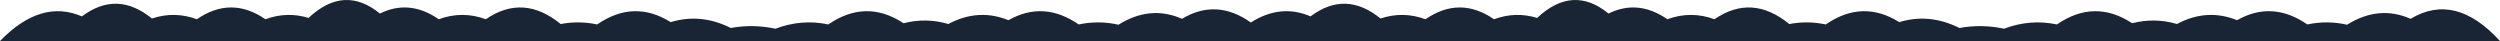<?xml version="1.0" encoding="utf-8"?>
<!-- Generator: Adobe Illustrator 16.0.0, SVG Export Plug-In . SVG Version: 6.00 Build 0)  -->
<!DOCTYPE svg PUBLIC "-//W3C//DTD SVG 1.1//EN" "http://www.w3.org/Graphics/SVG/1.1/DTD/svg11.dtd">
<svg version="1.1" id="clouds" xmlns="http://www.w3.org/2000/svg" xmlns:xlink="http://www.w3.org/1999/xlink" x="0px" y="0px"
	 width="2163px" height="35.491px" viewBox="-1113 44.999 2163 35.491" enable-background="new -1113 44.999 2163 35.491"
	 xml:space="preserve">
<path fill="#192434" d="M-1063,80.488h50h50h50h50h50h50h50h50h50h50h50h50h50h50h50h50h50h50h50h50h13c0,0,0,0,0,0.001H0h50h50h50
	h50h50h50h50h50h50h50h50h50h50h50h50h50h50h50h50h50h50c-25.778-28.283-51.558-34.687-77.336-19.224
	c-18.32-8.039-36.641-6.331-54.962,5.125c-11.453-2.617-22.906-2.694-34.36-0.232c-20.277-13.963-40.555-15.188-60.833-3.675
	c-17.326-7.047-34.653-5.96-51.979,3.267c-12.917-3.765-25.834-3.983-38.751-0.643c-21.707-14.247-43.414-13.896-65.121,1.051
	c-15.262-3.28-30.522-2.053-45.783,3.685c-12.859-2.772-25.718-2.982-38.576-0.633c-17.341-8.675-34.682-10.363-52.022-5.065
	c-21.206-13.26-42.413-12.588-63.619,2.014c-10.509-2.259-21.017-2.383-31.525-0.366c-21.589-17.621-43.178-19.007-64.766-4.143
	c-13.578-4.997-27.155-4.997-40.732,0c-16.971-11.686-33.941-13.326-50.913-4.936c-20.588-16.793-41.177-15.533-61.766,3.787
	c-12.441-3.812-24.881-3.431-37.322,1.148c-19.756-13.603-39.512-13.603-59.268,0c-12.966-4.771-25.932-4.985-38.897-0.644
	C61.27,44.597,41.072,43.99,20.873,59.178c-17.216-7.421-34.432-5.661-51.648,5.281c-19.854-14.038-39.707-15.104-59.561-3.194
	c-18.32-8.039-36.641-6.331-54.962,5.125c-11.453-2.617-22.906-2.694-34.36-0.231c-20.278-13.964-40.556-15.188-60.833-3.675
	c-17.326-7.048-34.653-5.961-51.979,3.267c-12.917-3.766-25.834-3.984-38.751-0.644c-21.707-14.247-43.415-13.896-65.122,1.052
	c-15.261-3.281-30.522-2.054-45.783,3.684c-12.859-2.771-25.718-2.982-38.577-0.632c-17.34-8.675-34.681-10.363-52.022-5.066
	c-21.206-13.259-42.413-12.588-63.619,2.015c-10.508-2.26-21.017-2.383-31.524-0.367c-21.589-17.621-43.178-19.007-64.767-4.143
	c-13.577-4.996-27.155-4.996-40.732,0c-16.971-11.685-33.941-13.326-50.912-4.936c-20.589-16.793-41.178-15.532-61.767,3.787
	c-12.44-3.812-24.881-3.43-37.321,1.148c-19.756-13.603-39.512-13.603-59.268,0c-12.966-4.771-25.932-4.984-38.897-0.643
	c-20.198-16.409-40.397-17.017-60.596-1.828c-23.624-10.185-47.248-3.085-70.873,21.311H-1063z"/>
</svg>
